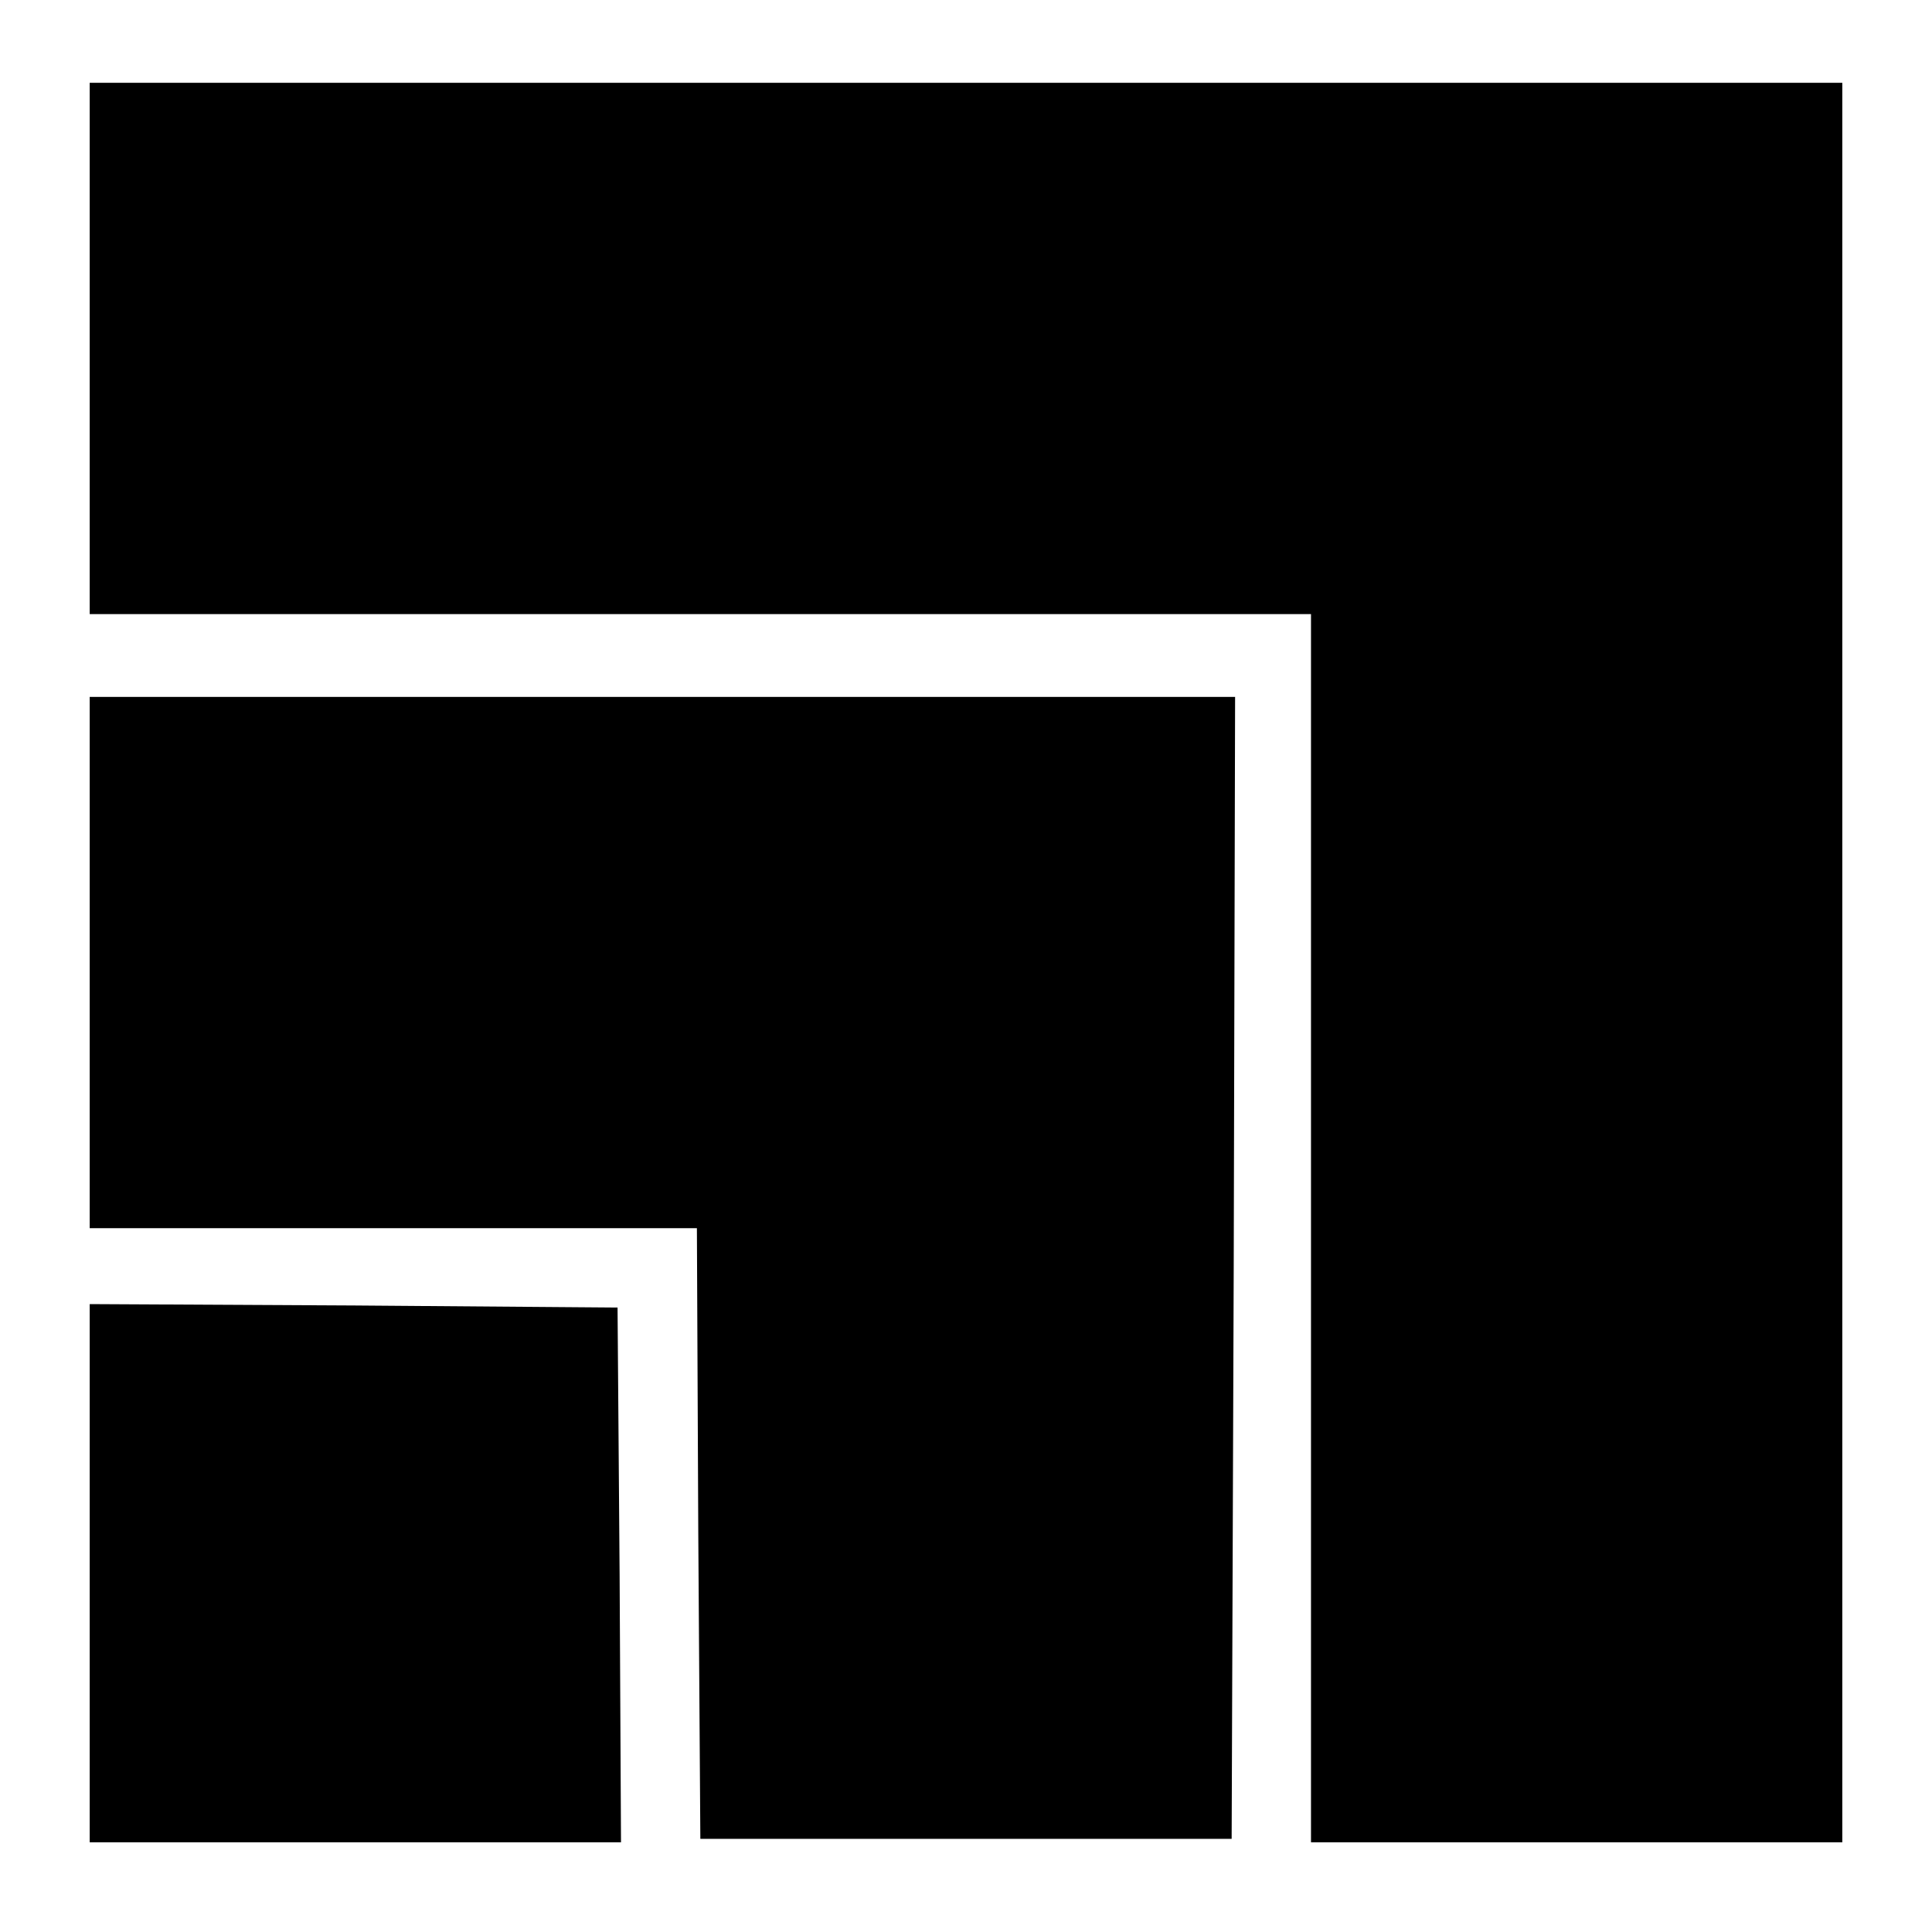 <svg version="1.0" xmlns="http://www.w3.org/2000/svg"
 width="280pt" height="280pt" viewBox="0 0 280 280"
 preserveAspectRatio="xMidYMid meet">

<g transform="translate(0,280) scale(0.1,-0.1)"
fill="#000000" stroke="none">
<path d="M130 2295 l0 -385 885 0 885 0 0 -890 0 -890 385 0 385 0 0 1275 0
1275 -1270 0 -1270 0 0 -385z"/>
<path d="M130 1405 l0 -385 440 0 440 0 2 -442 3 -443 385 0 385 0 3 828 2
827 -830 0 -830 0 0 -385z"/>
<path d="M130 520 l0 -390 385 0 385 0 -2 387 -3 388 -382 3 -383 2 0 -390z"/>
</g>
</svg>
